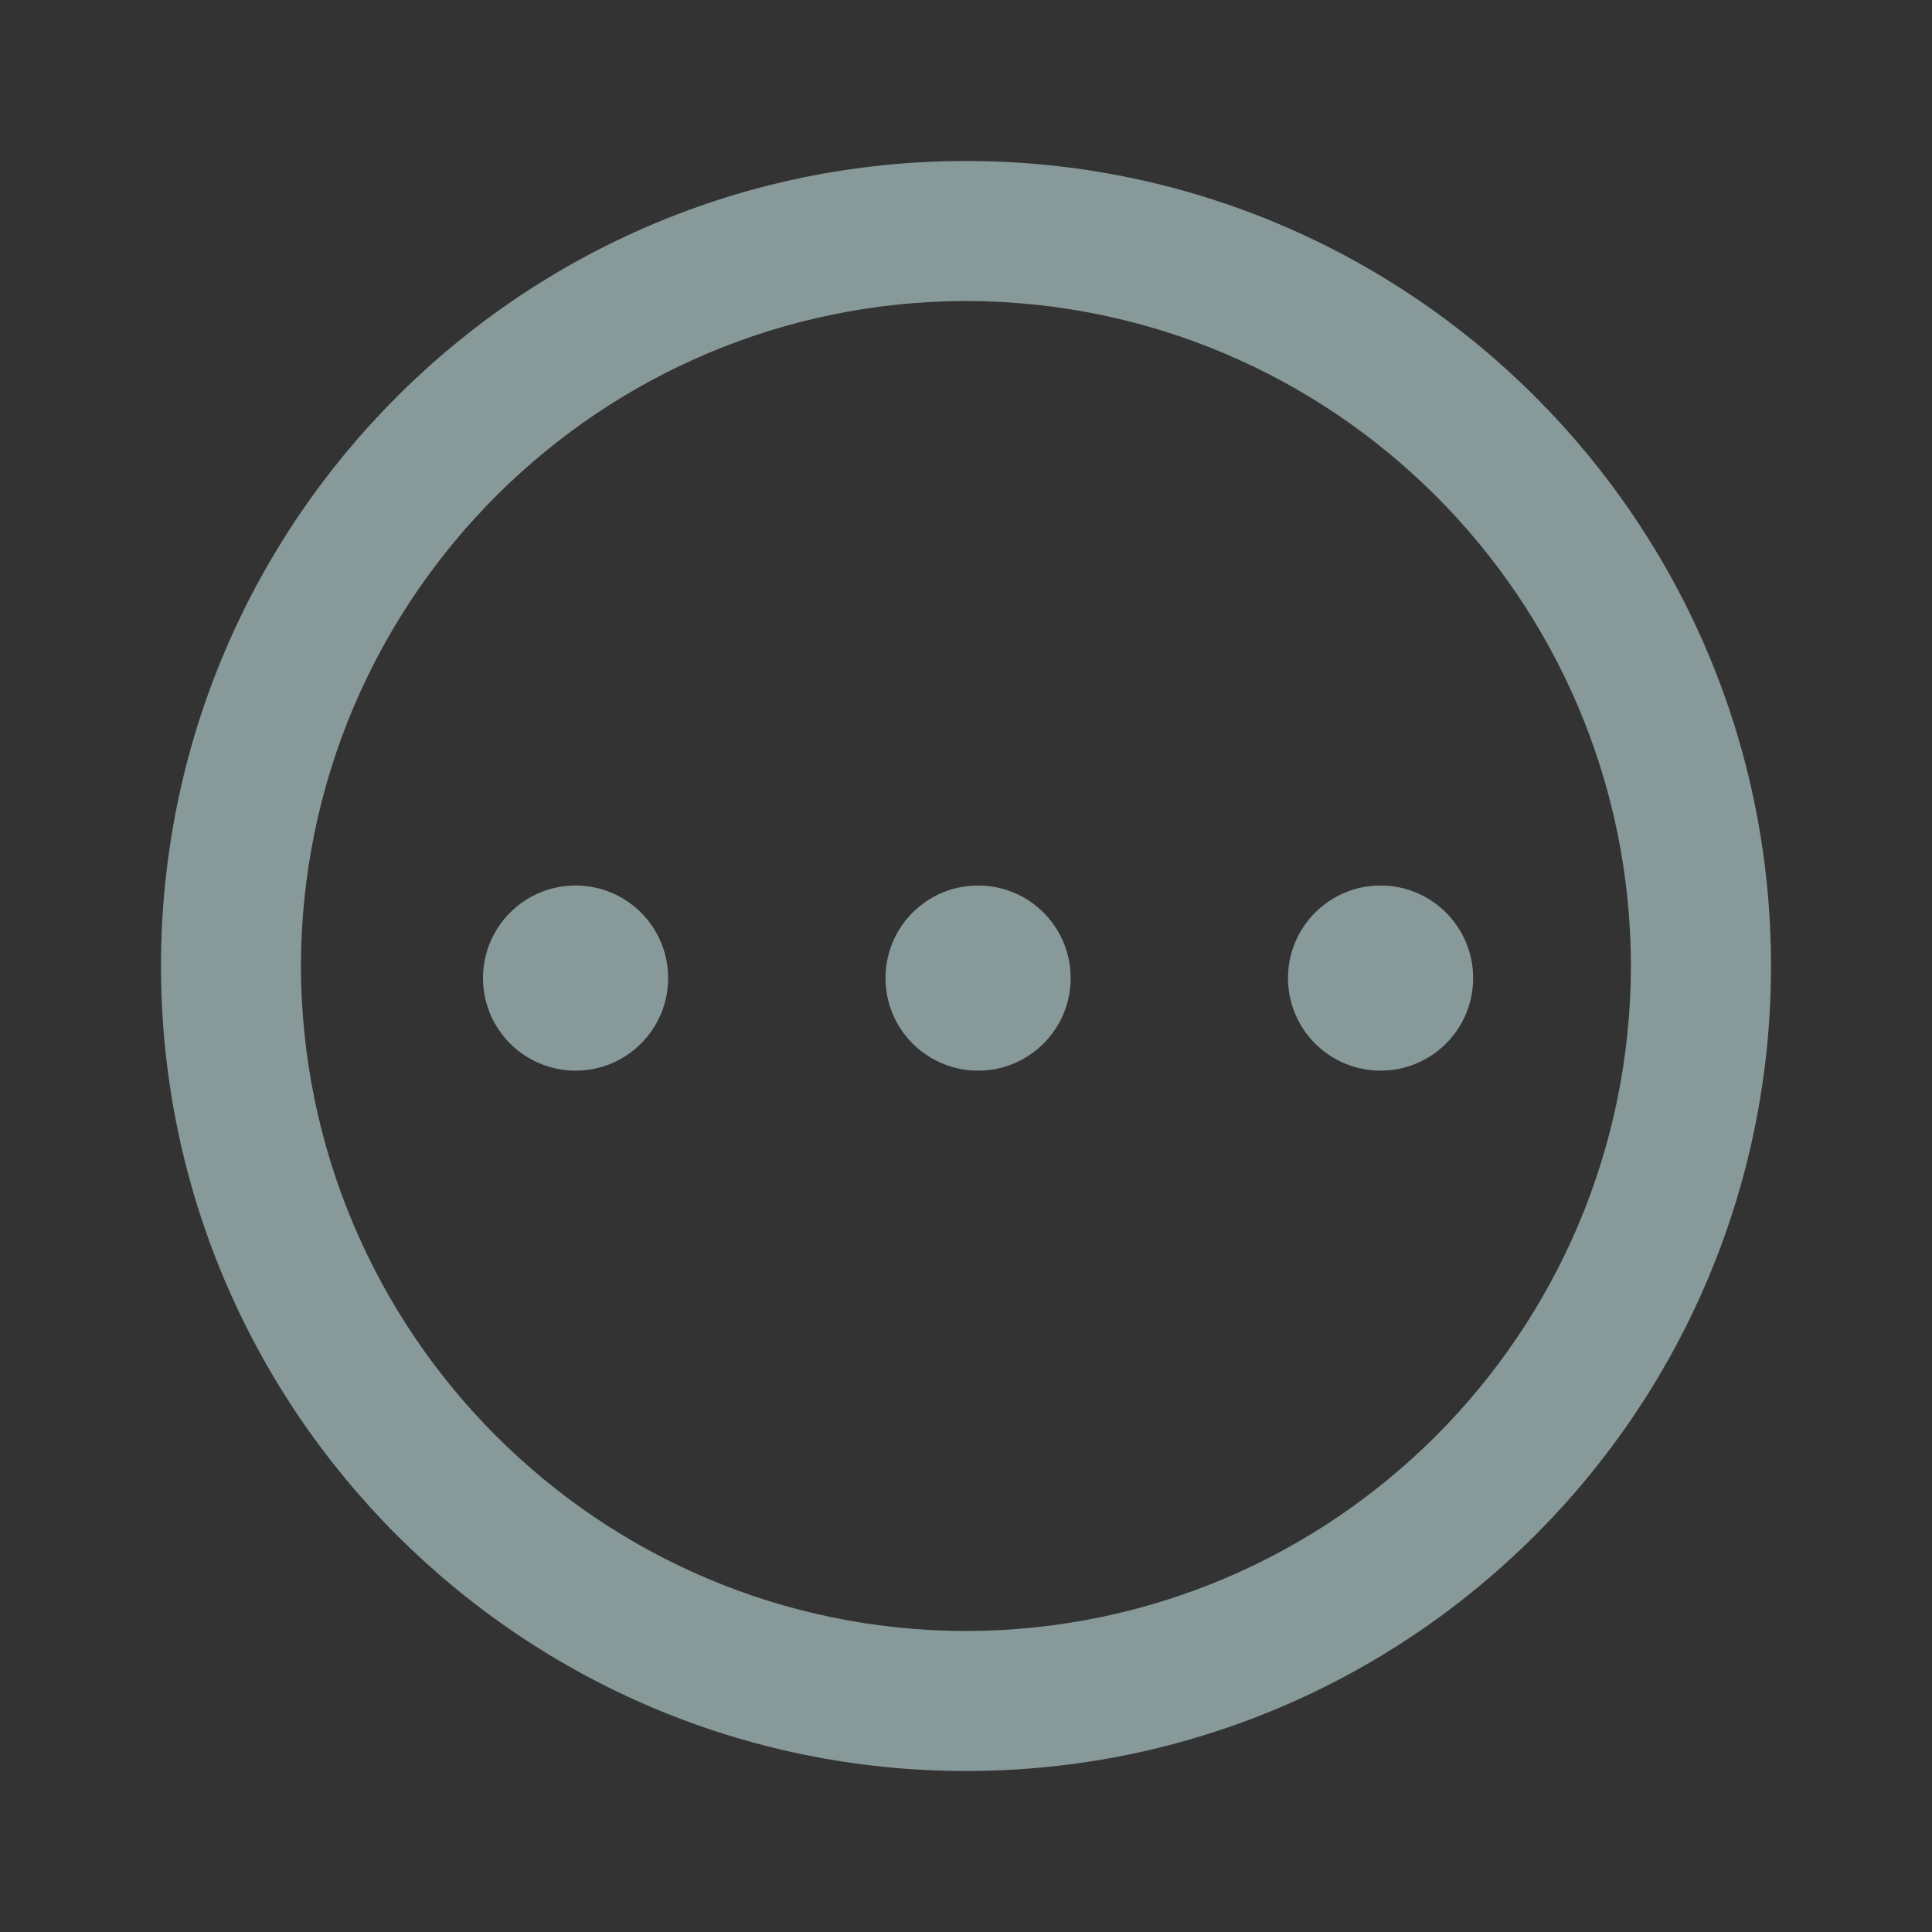 <svg width="24" height="24" viewBox="0 0 24 24" fill="none" xmlns="http://www.w3.org/2000/svg">
<rect x="0" y="0" width="24" height="24" fill="#333333" stroke="none"/>
<path d="M2 11.999C2.001 6.478 6.477 2 12.001 2C17.524 2 22 6.478 22 11.999C22 17.522 17.524 21.999 12.001 22C6.477 21.999 2.001 17.523 2 11.999V11.999ZM3.738 11.999C3.749 16.561 7.438 20.253 11.999 20.261C16.562 20.253 20.252 16.561 20.26 11.999C20.252 7.438 16.562 3.747 11.999 3.739C7.439 3.747 3.749 7.438 3.738 11.999Z" fill="#DEFFFF" fill-opacity="0.5"/>
<circle cx="7.15" cy="12.15" r="1.15" fill="#DEFFFF" fill-opacity="0.5"/>
<circle cx="12.15" cy="12.15" r="1.15" fill="#DEFFFF" fill-opacity="0.5"/>
<circle cx="17.15" cy="12.15" r="1.15" fill="#DEFFFF" fill-opacity="0.5"/>
</svg>
